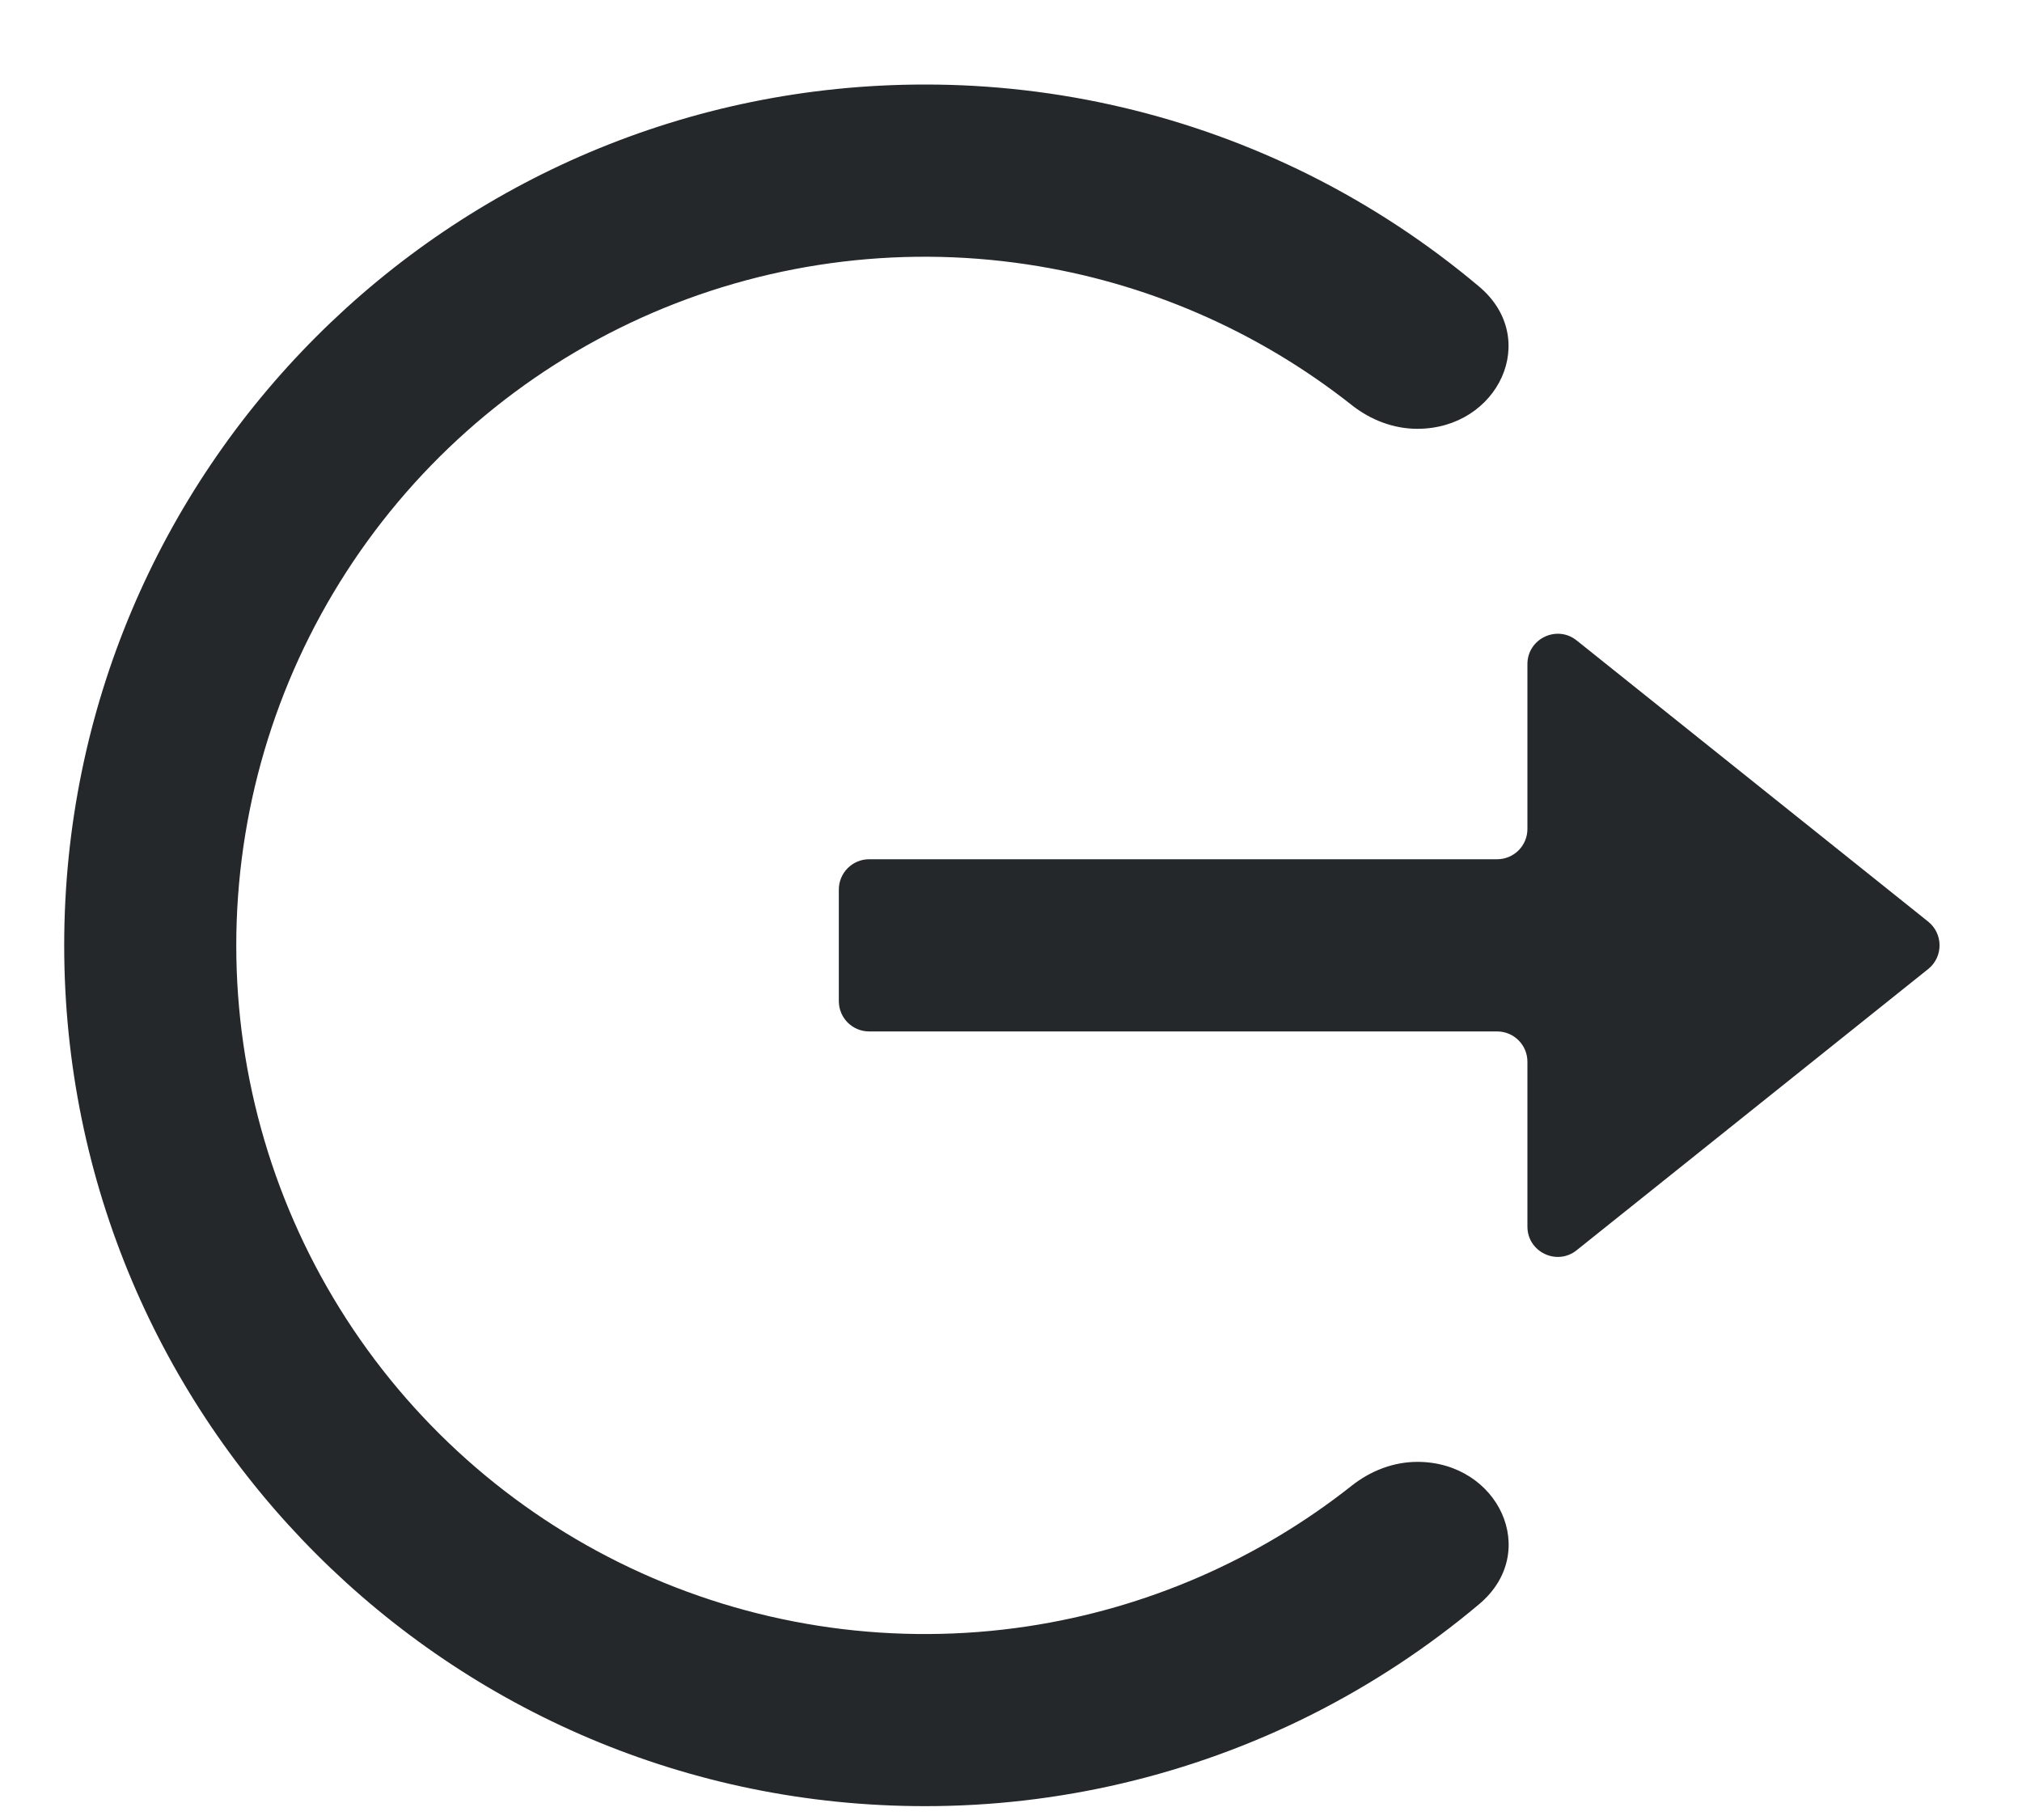 <svg width="20" height="18" viewBox="0 0 20 18" fill="none" xmlns="http://www.w3.org/2000/svg">
<path d="M9.148 17.863C4.446 17.863 0.635 14.052 0.635 9.35C0.635 4.647 4.446 0.836 9.148 0.836C10.47 0.835 11.774 1.142 12.957 1.733C13.558 2.034 14.119 2.404 14.63 2.834C15.242 3.349 14.819 4.241 14.019 4.241C13.783 4.241 13.556 4.153 13.37 4.006C12.441 3.272 11.335 2.791 10.16 2.615C8.864 2.42 7.539 2.603 6.345 3.142C5.15 3.682 4.137 4.554 3.426 5.656C2.715 6.757 2.337 8.04 2.337 9.351C2.337 10.661 2.715 11.944 3.426 13.045C4.137 14.146 5.151 15.019 6.346 15.558C7.54 16.097 8.865 16.28 10.162 16.085C11.336 15.908 12.443 15.427 13.371 14.693C13.557 14.546 13.784 14.458 14.02 14.458C14.82 14.458 15.243 15.35 14.631 15.865C14.12 16.295 13.558 16.665 12.957 16.966C11.774 17.557 10.47 17.864 9.148 17.863ZM15.595 12.365C15.399 12.522 15.108 12.382 15.108 12.131V10.501C15.108 10.335 14.974 10.201 14.808 10.201H8.597C8.431 10.201 8.297 10.067 8.297 9.901V8.798C8.297 8.633 8.431 8.498 8.597 8.498H14.808C14.974 8.498 15.108 8.364 15.108 8.198V6.568C15.108 6.317 15.399 6.177 15.595 6.334L19.072 9.115C19.222 9.235 19.222 9.464 19.072 9.584L15.595 12.365Z" fill="#25282B"/>
</svg>
